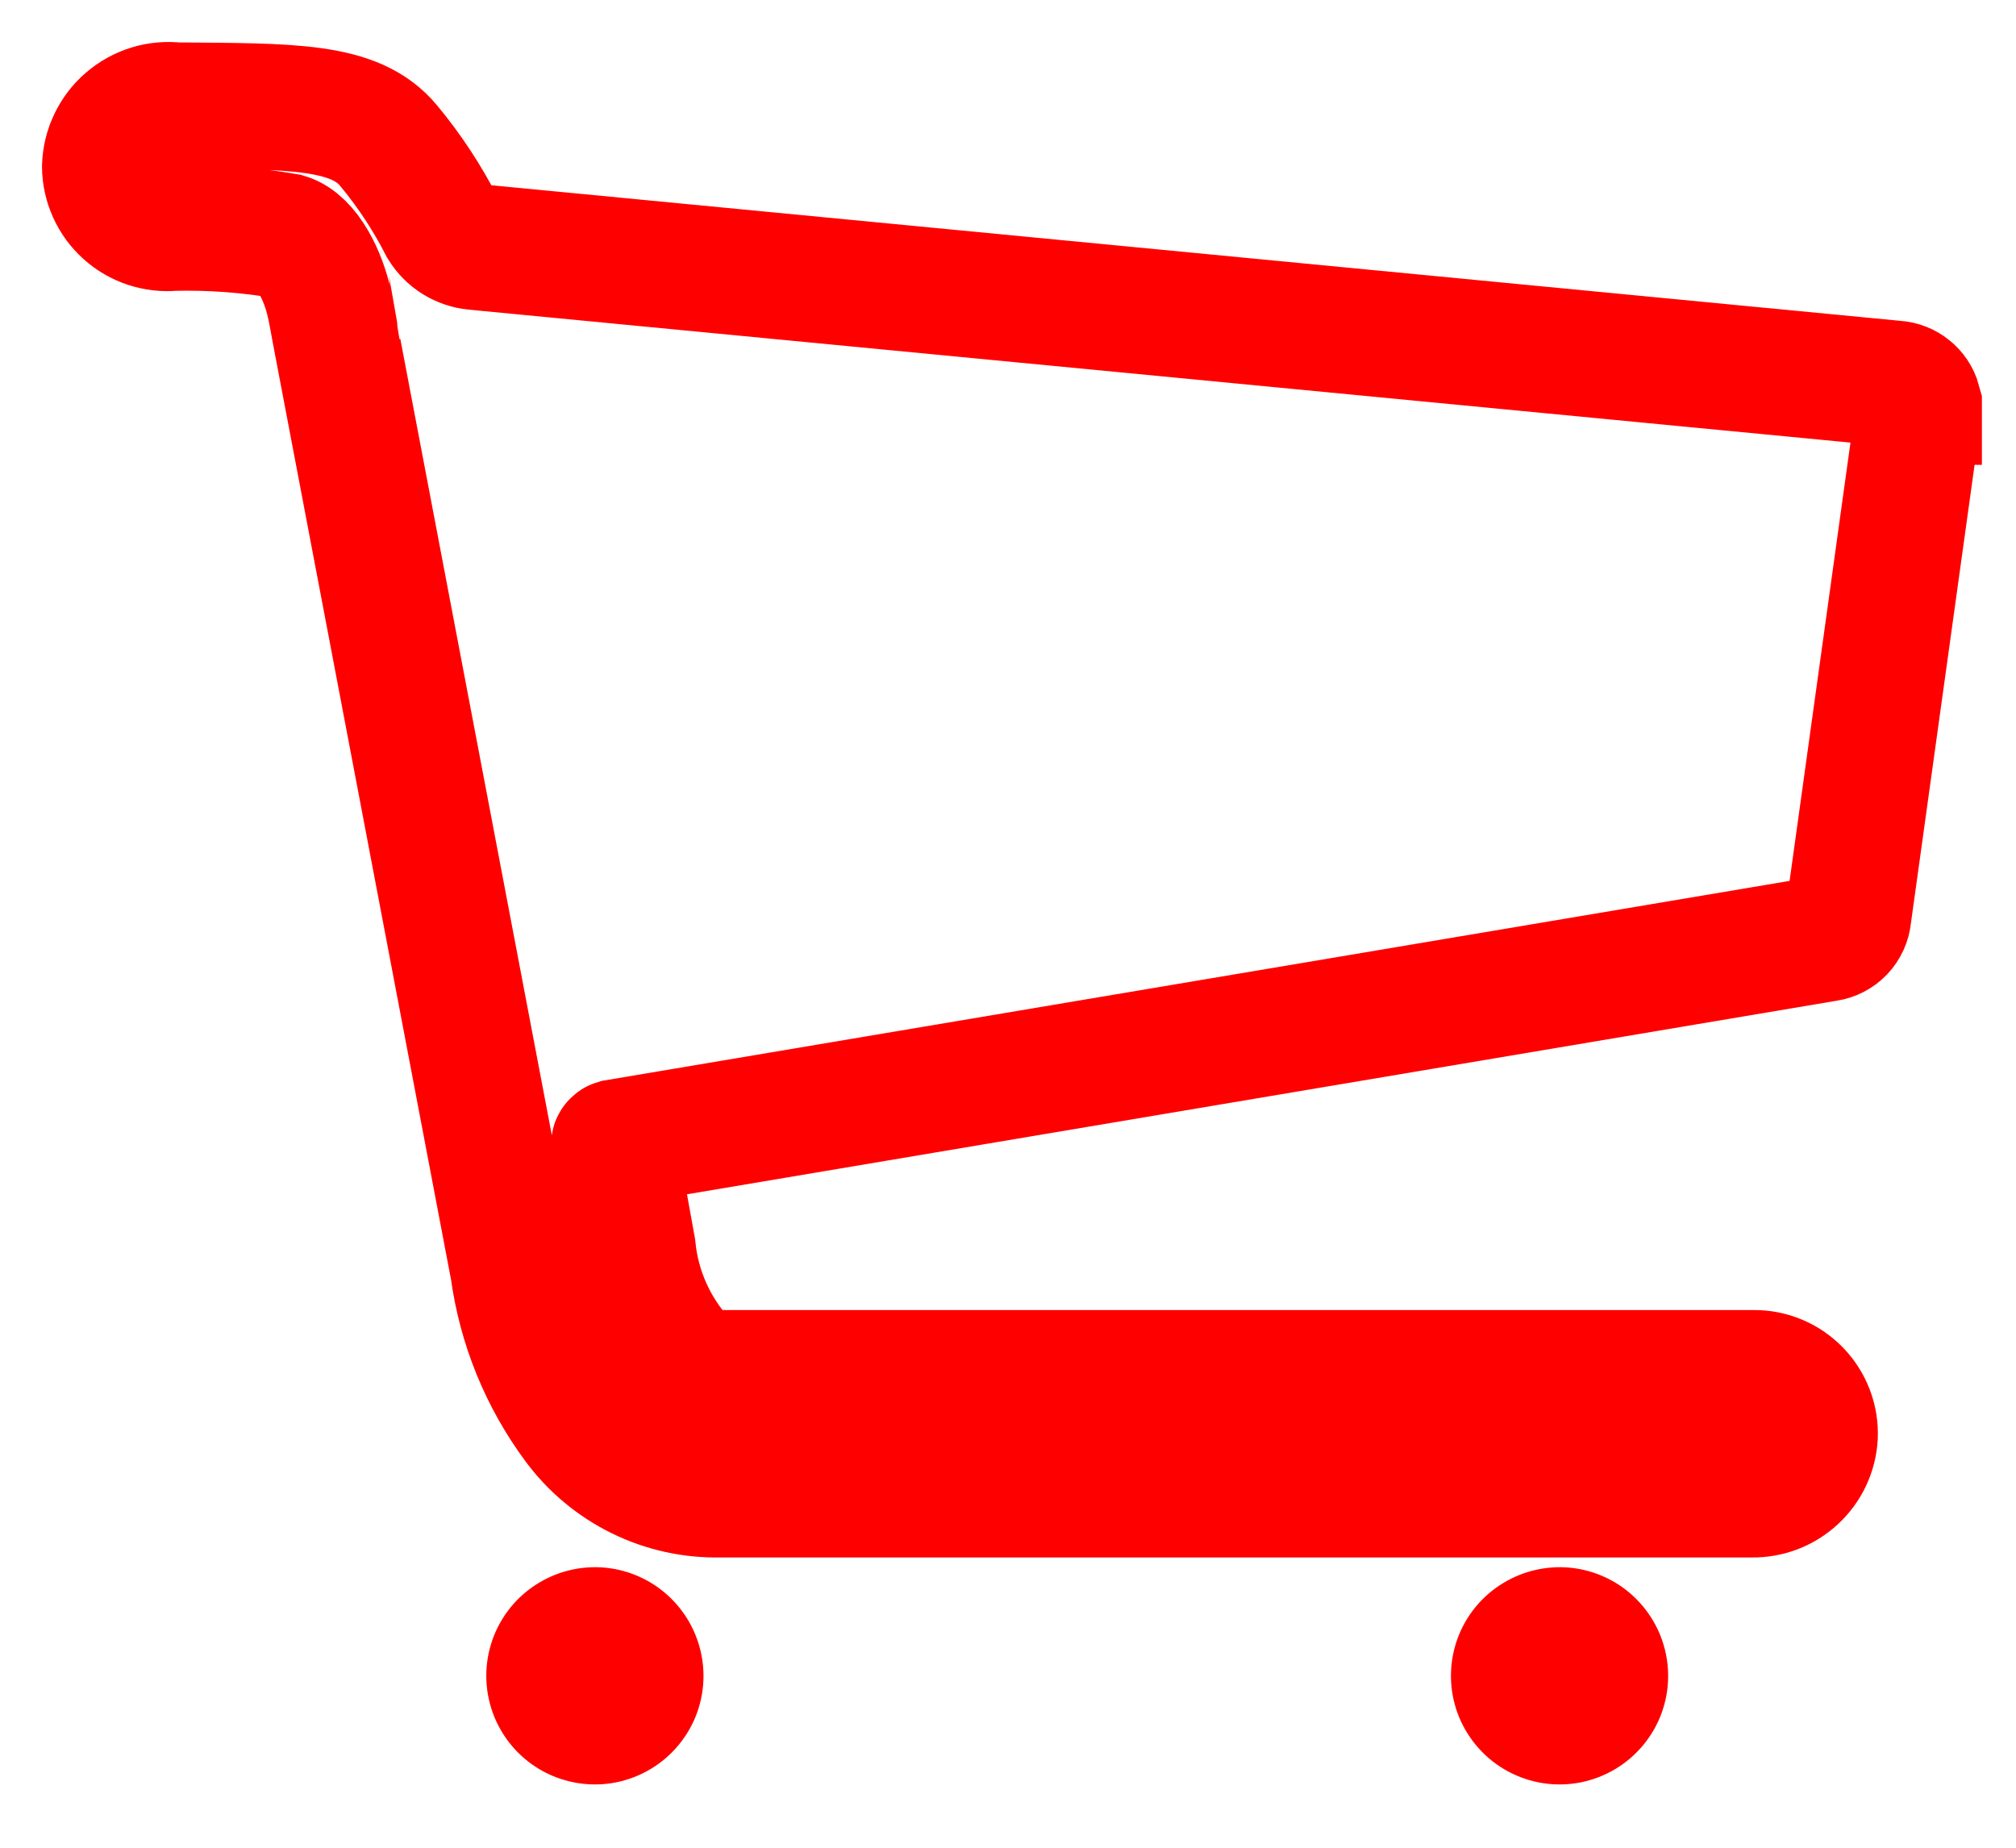 <svg width="24" height="22" viewBox="0 0 24 22" fill="none" xmlns="http://www.w3.org/2000/svg">
<g clip-path="url(#clip0_86_450)">
<path d="M8.375 19.955C8.375 20.254 8.271 20.544 8.081 20.774C7.891 21.006 7.626 21.163 7.333 21.222C7.04 21.28 6.735 21.234 6.471 21.093C6.208 20.952 6.001 20.723 5.887 20.447C5.773 20.17 5.758 19.863 5.845 19.577C5.932 19.291 6.116 19.043 6.365 18.878C6.613 18.712 6.912 18.637 7.21 18.666C7.508 18.696 7.786 18.828 7.997 19.04C8.239 19.283 8.375 19.612 8.375 19.955Z" fill="#FF0000"/>
<path d="M19.859 19.955C19.859 20.254 19.755 20.544 19.565 20.774C19.375 21.006 19.111 21.163 18.817 21.222C18.524 21.28 18.22 21.234 17.956 21.093C17.692 20.952 17.486 20.723 17.371 20.447C17.257 20.17 17.242 19.863 17.329 19.577C17.416 19.291 17.6 19.043 17.849 18.878C18.098 18.712 18.397 18.637 18.694 18.666C18.992 18.696 19.27 18.828 19.481 19.04C19.723 19.283 19.859 19.612 19.859 19.955Z" fill="#FF0000"/>
<path d="M22.836 4.785C22.819 4.726 22.784 4.673 22.735 4.634C22.687 4.595 22.628 4.572 22.566 4.568L5.65 2.94C5.571 2.932 5.495 2.906 5.427 2.864C5.36 2.822 5.303 2.765 5.261 2.697C5.086 2.355 4.874 2.032 4.628 1.736C4.228 1.25 3.475 1.266 2.094 1.255C1.99 1.243 1.884 1.252 1.784 1.283C1.684 1.314 1.591 1.365 1.512 1.434C1.432 1.502 1.368 1.587 1.323 1.682C1.278 1.776 1.253 1.879 1.25 1.984C1.251 2.087 1.274 2.188 1.316 2.281C1.358 2.374 1.419 2.458 1.495 2.526C1.571 2.595 1.661 2.647 1.758 2.679C1.855 2.711 1.958 2.723 2.06 2.713C2.512 2.702 2.964 2.736 3.41 2.813C3.654 2.885 3.852 3.283 3.924 3.629C3.924 3.632 3.924 3.635 3.925 3.637C3.926 3.64 3.927 3.642 3.929 3.644C3.939 3.706 4.029 4.171 4.029 4.176L6.109 15.11C6.2 15.779 6.458 16.413 6.86 16.955C7.057 17.221 7.316 17.437 7.614 17.583C7.911 17.729 8.24 17.801 8.571 17.794H20.857C21.047 17.797 21.231 17.727 21.37 17.598C21.51 17.469 21.594 17.291 21.605 17.101C21.609 17.003 21.594 16.906 21.559 16.814C21.524 16.722 21.471 16.639 21.403 16.568C21.335 16.498 21.254 16.442 21.163 16.404C21.073 16.366 20.976 16.347 20.878 16.348H8.561C8.405 16.357 8.251 16.306 8.132 16.204C7.792 15.833 7.581 15.361 7.532 14.86L7.31 13.633C7.309 13.626 7.311 13.619 7.315 13.614C7.318 13.608 7.324 13.604 7.331 13.602L21.75 11.174C21.816 11.164 21.877 11.132 21.923 11.084C21.969 11.035 21.998 10.972 22.004 10.905L22.835 4.921C22.846 4.876 22.846 4.83 22.835 4.785H22.836Z" stroke="#FF0000" stroke-width="1.5"/>
</g>
<defs>
<clipPath id="clip0_86_450">
<rect width="23.094" height="20.75" fill="white" transform="translate(0.5 0.5)"/>
</clipPath>
</defs>
</svg>
